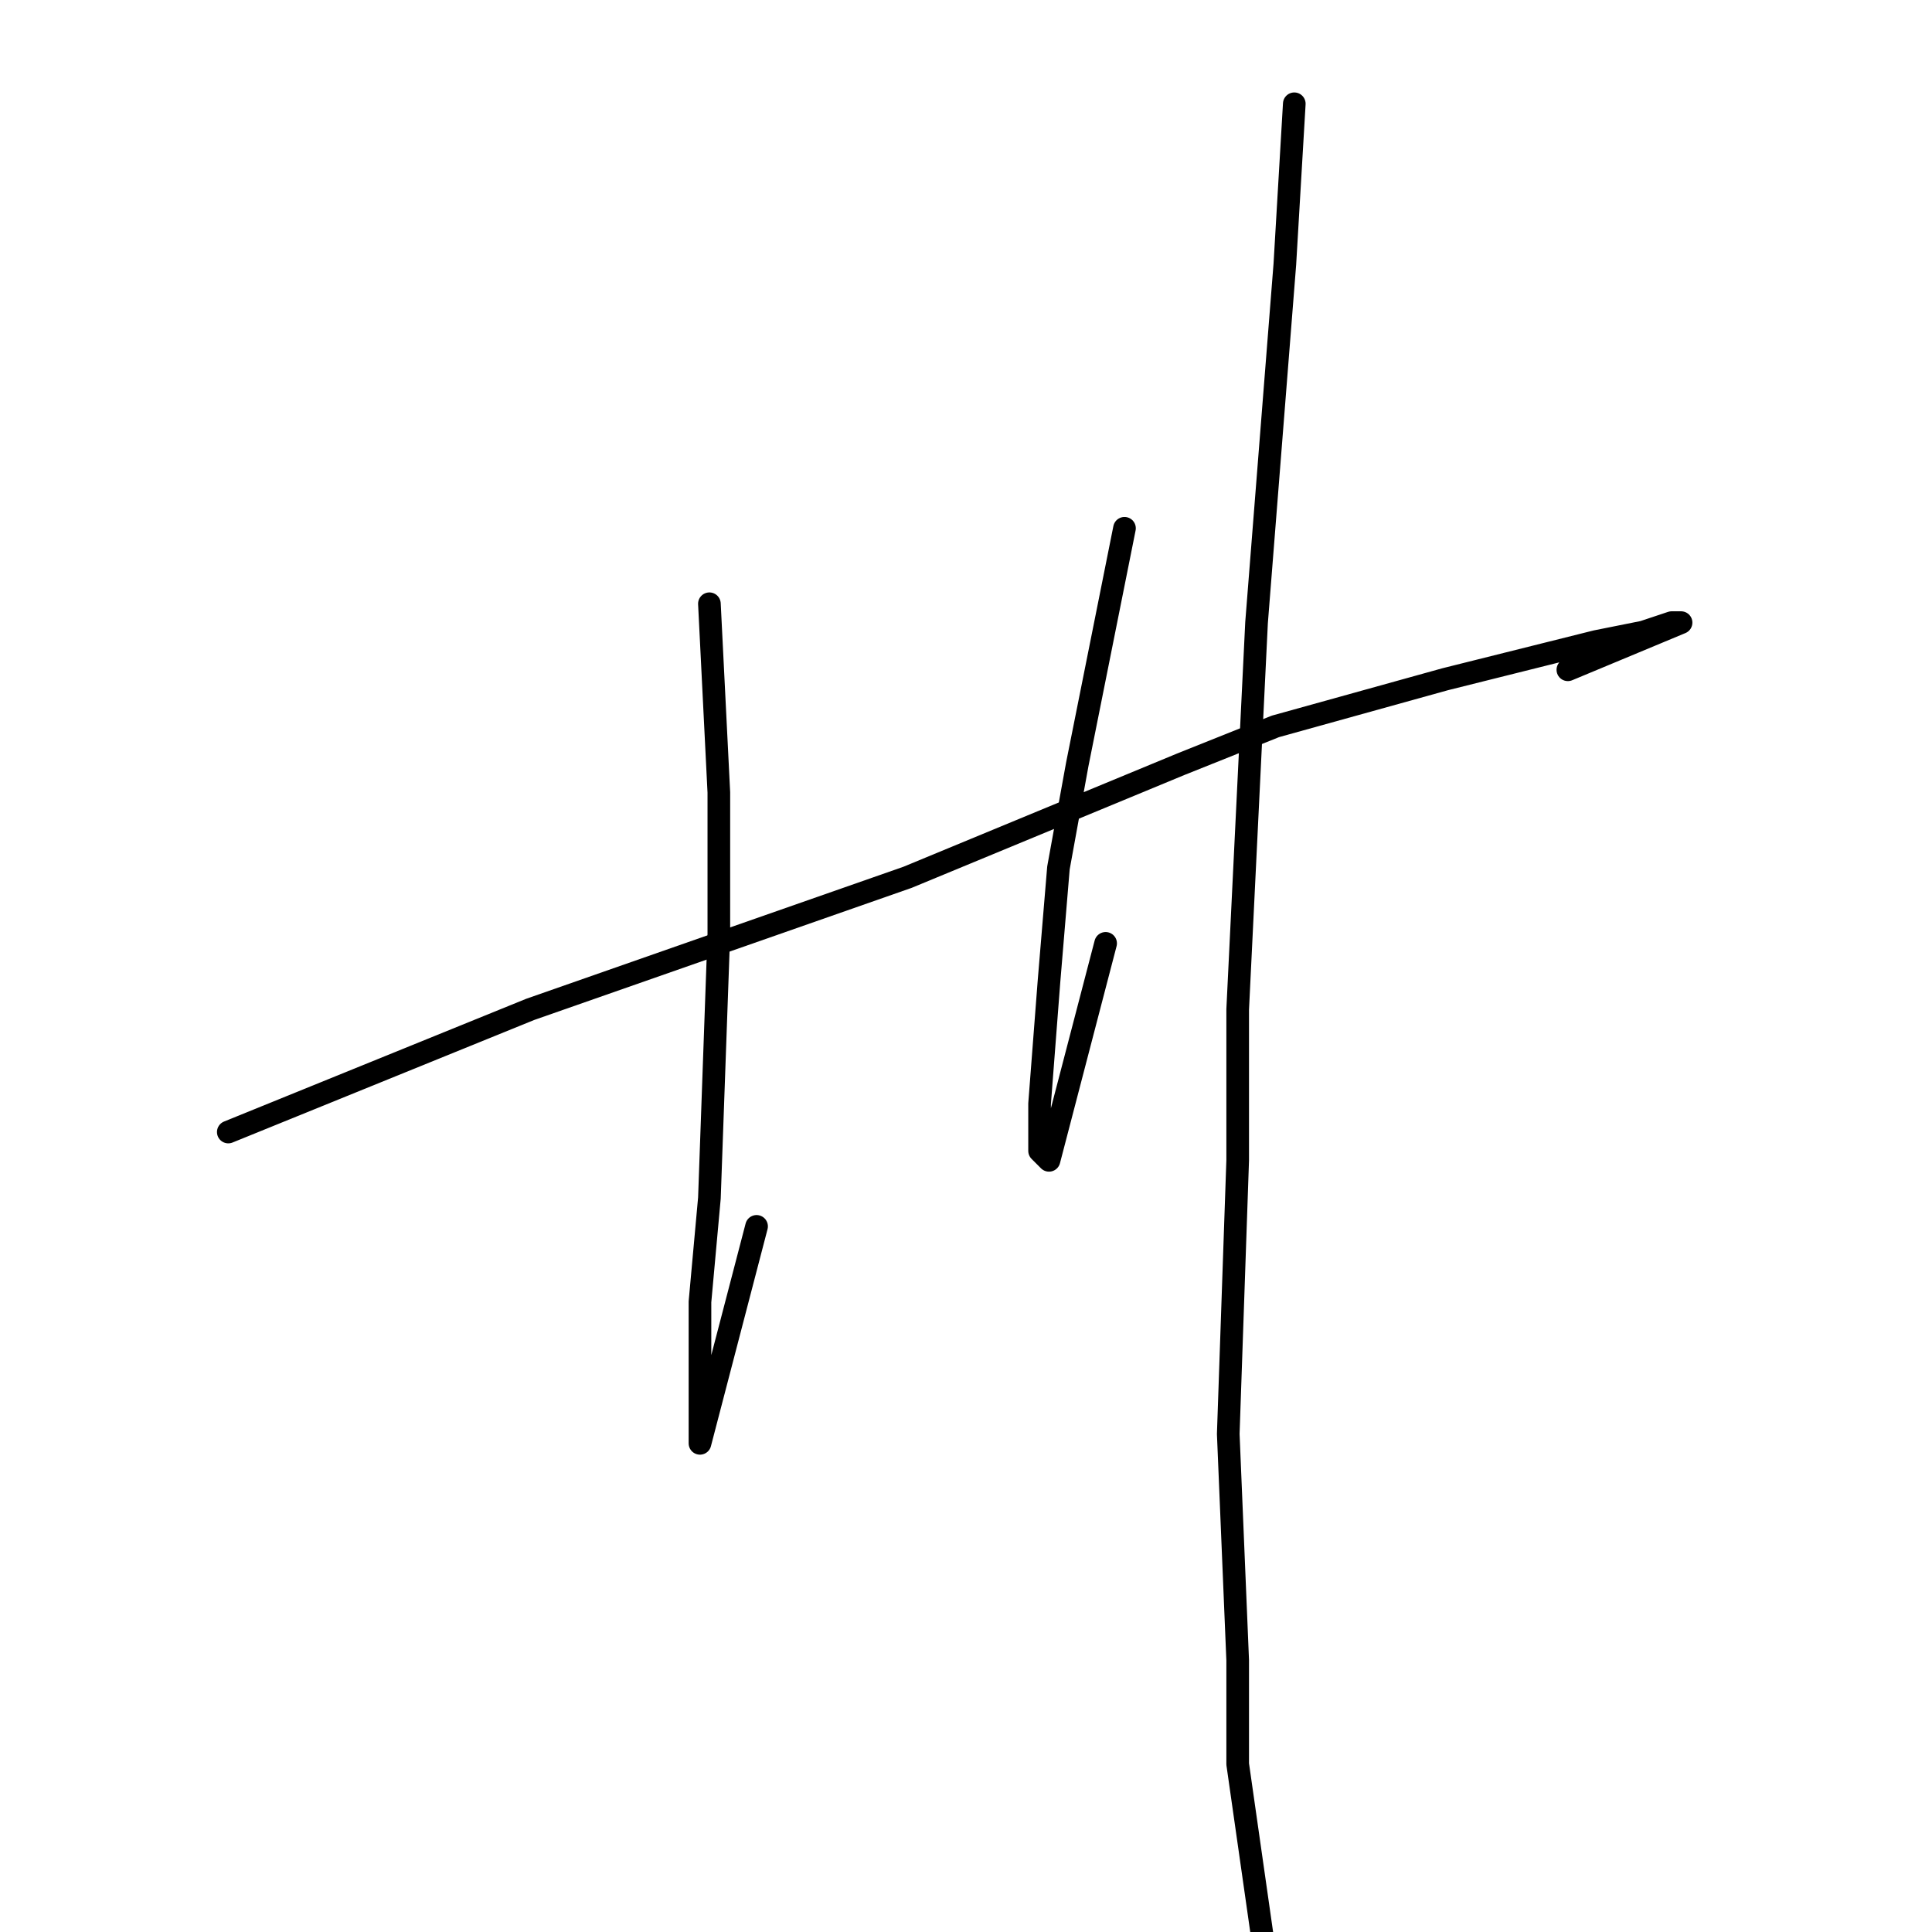 <?xml version="1.0" standalone="no"?>
    <svg width="256" height="256" xmlns="http://www.w3.org/2000/svg" version="1.1">
    <polyline stroke="black" stroke-width="3" stroke-linecap="round" fill="transparent" stroke-linejoin="round" points="30.25 150 70.25 133.75 120.25 116.25 156.5 101.25 169 96.25 191.5 90 211.5 85 217.75 83.75 221.5 82.5 222.75 82.5 207.75 88.75 207.75 88.75 " />
        <polyline stroke="black" stroke-width="3" stroke-linecap="round" fill="transparent" stroke-linejoin="round" points="94 80 95.25 105 95.25 123.75 94 158.75 92.75 172.5 92.75 186.25 92.75 190 92.75 191.25 100.25 162.5 100.25 162.5 " />
        <polyline stroke="black" stroke-width="3" stroke-linecap="round" fill="transparent" stroke-linejoin="round" points="149 70 142.75 101.25 140.25 115 139 130 137.75 146.25 137.75 151.25 137.75 152.5 139 153.75 146.5 125 146.5 125 " />
        <polyline stroke="black" stroke-width="3" stroke-linecap="round" fill="transparent" stroke-linejoin="round" points="171.5 13.75 170.25 35 166.5 82.5 164 133.75 164 153.75 162.75 190 164 220 164 233.75 166.5 251.25 167.75 260 167.75 260 " />
        </svg>